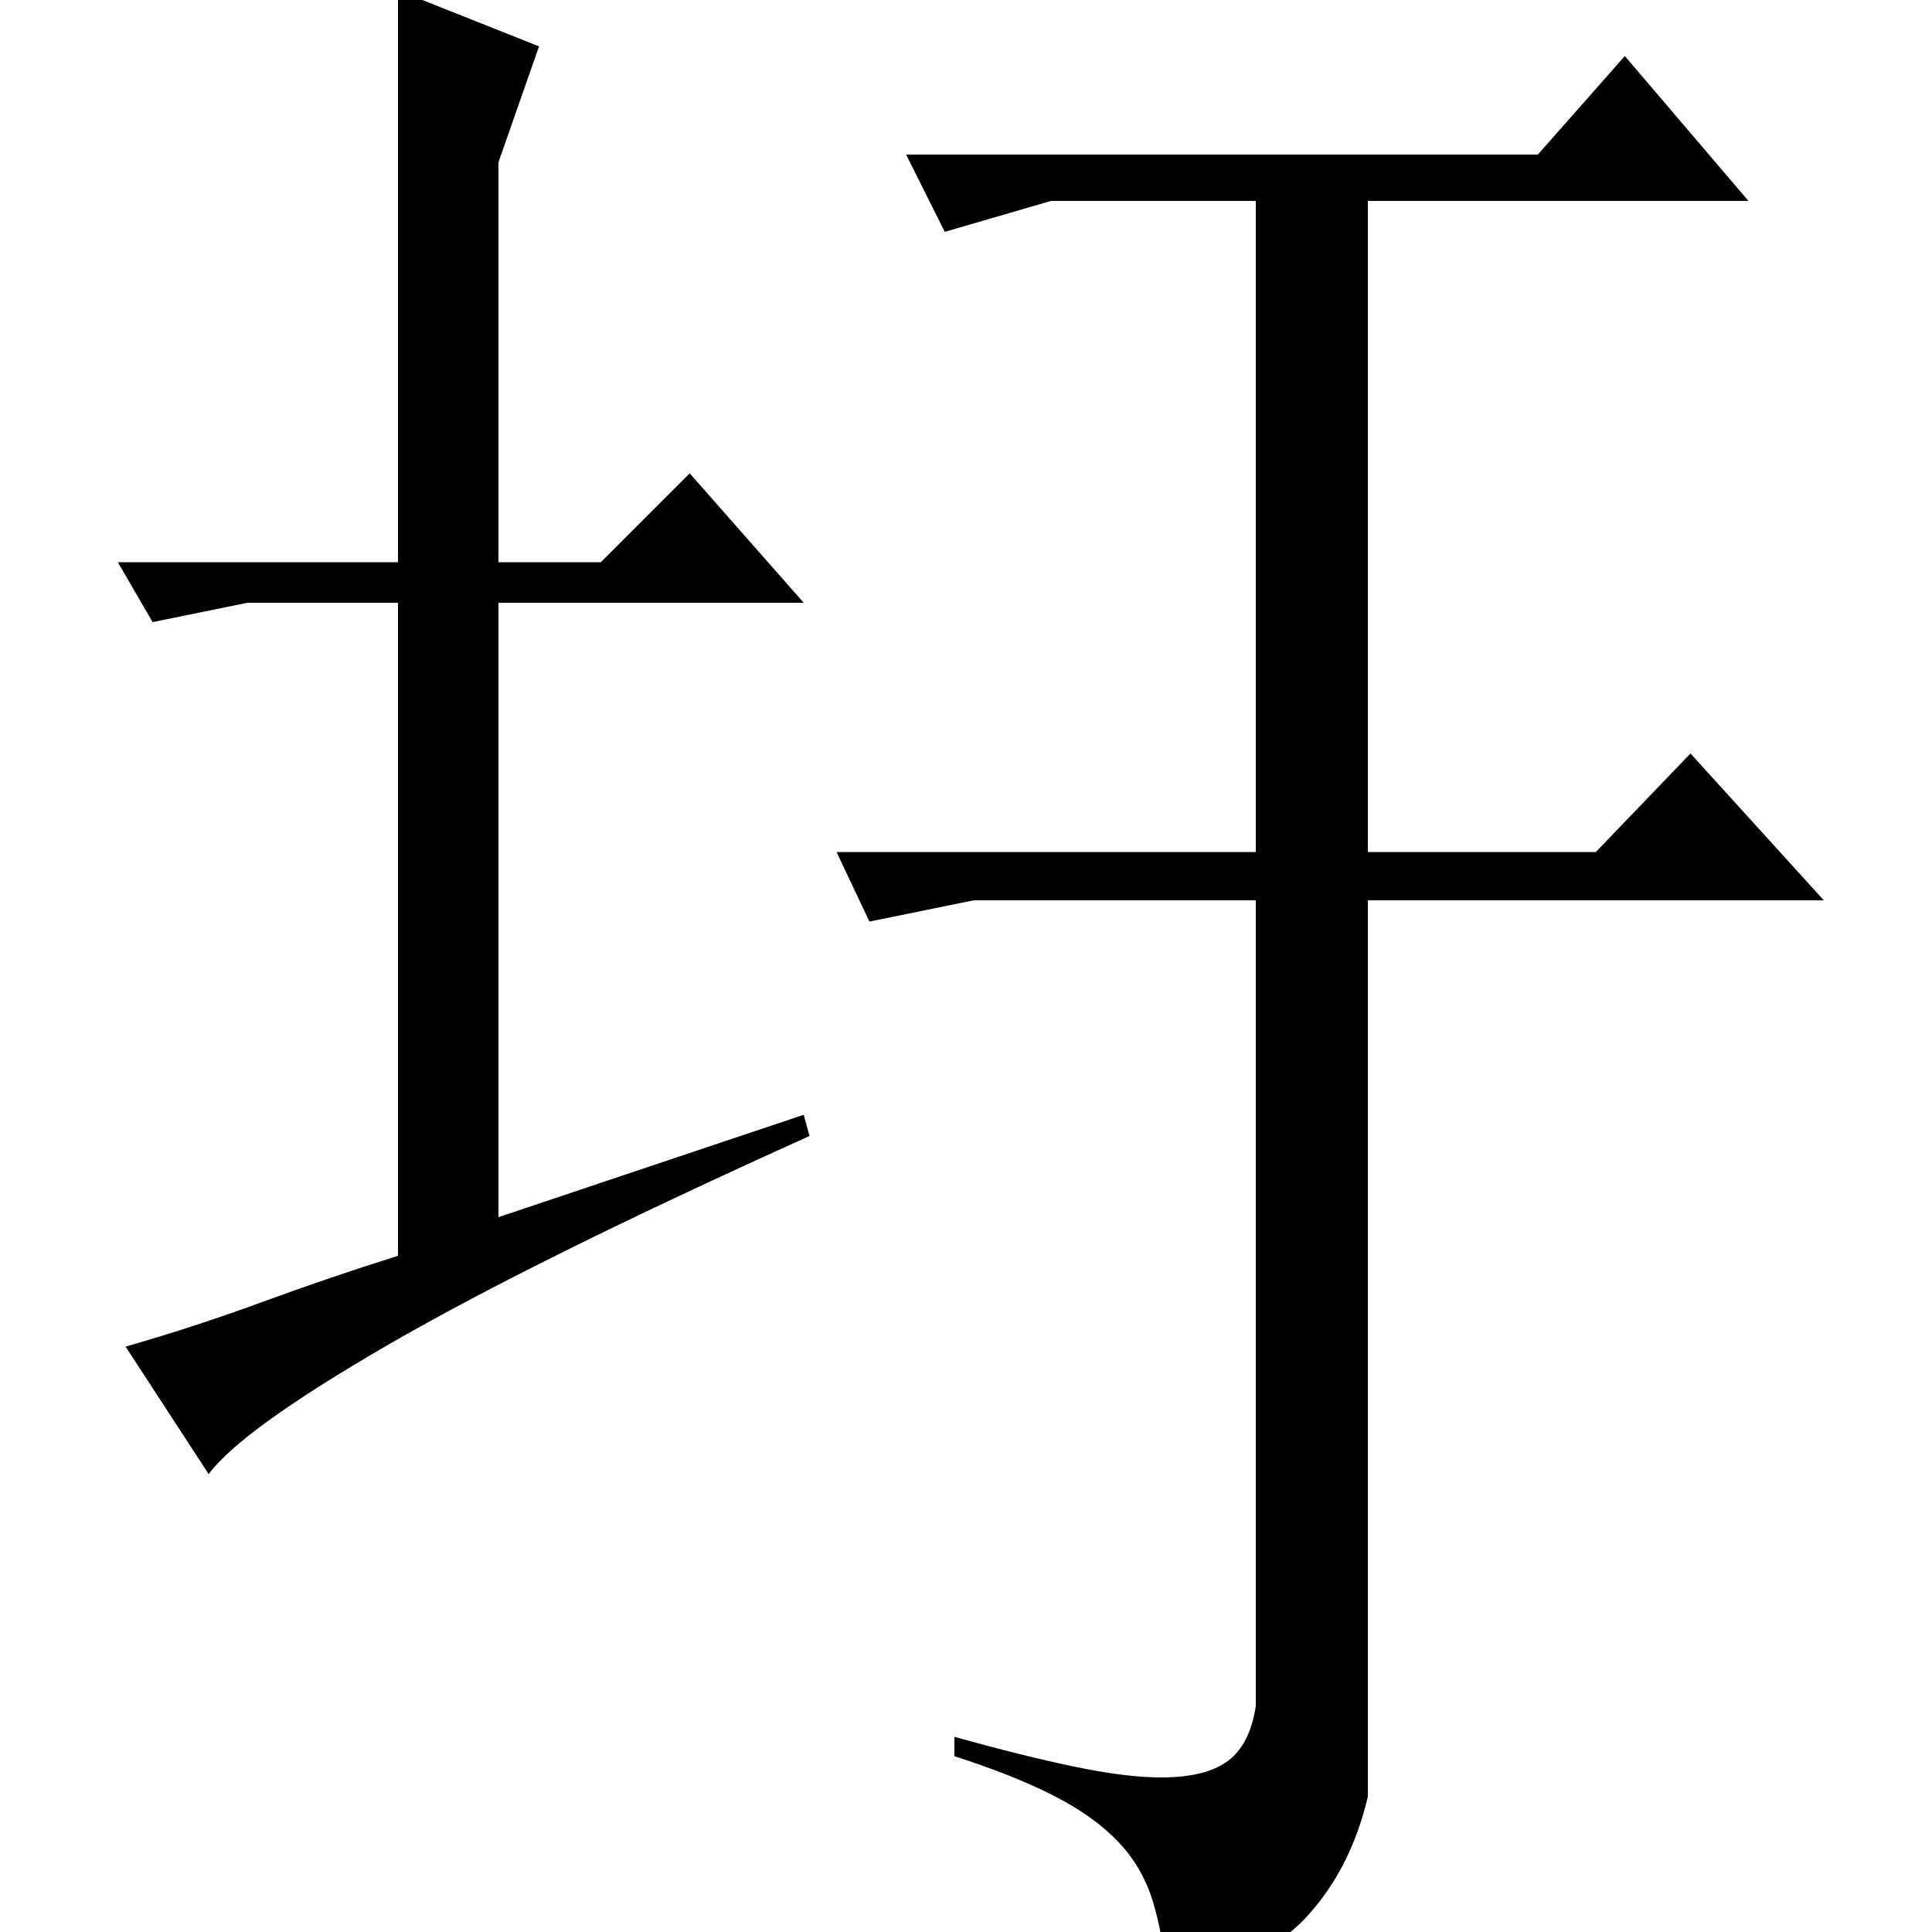 <?xml version="1.0" standalone="no"?>
<!DOCTYPE svg PUBLIC "-//W3C//DTD SVG 1.1//EN" "http://www.w3.org/Graphics/SVG/1.1/DTD/svg11.dtd" >
<svg xmlns="http://www.w3.org/2000/svg" xmlns:xlink="http://www.w3.org/1999/xlink" version="1.1" viewBox="0 -200 1000 1000">
  <g transform="matrix(1 0 0 -1 0 800)">
   <path fill="currentColor"
d="M469 920l20 -40l55 16h106v-337h-217l17 -36l54 11h146v-417q-3 -20 -14.5 -28.5t-34.5 -8.5q-18 0 -44.5 5.5t-62.5 15.5v-10q31 -10 51.5 -20.5t33 -23.5t18 -30.5t7.5 -41.5q48 7 71.5 32t32.5 63v464h236l-69 76l-49 -51h-118v337h197l-64 75l-45 -51h-327zM206 709
v296l73 -29l-21 -60v-207h53l46 46l59 -67h-158v-318l158 53l3 -11q-142 -64 -218 -108t-93 -67l-43 66q35 10 70.5 23t70.5 24v338h-78l-49 -10l-18 31h145z" />
  </g>

</svg>
